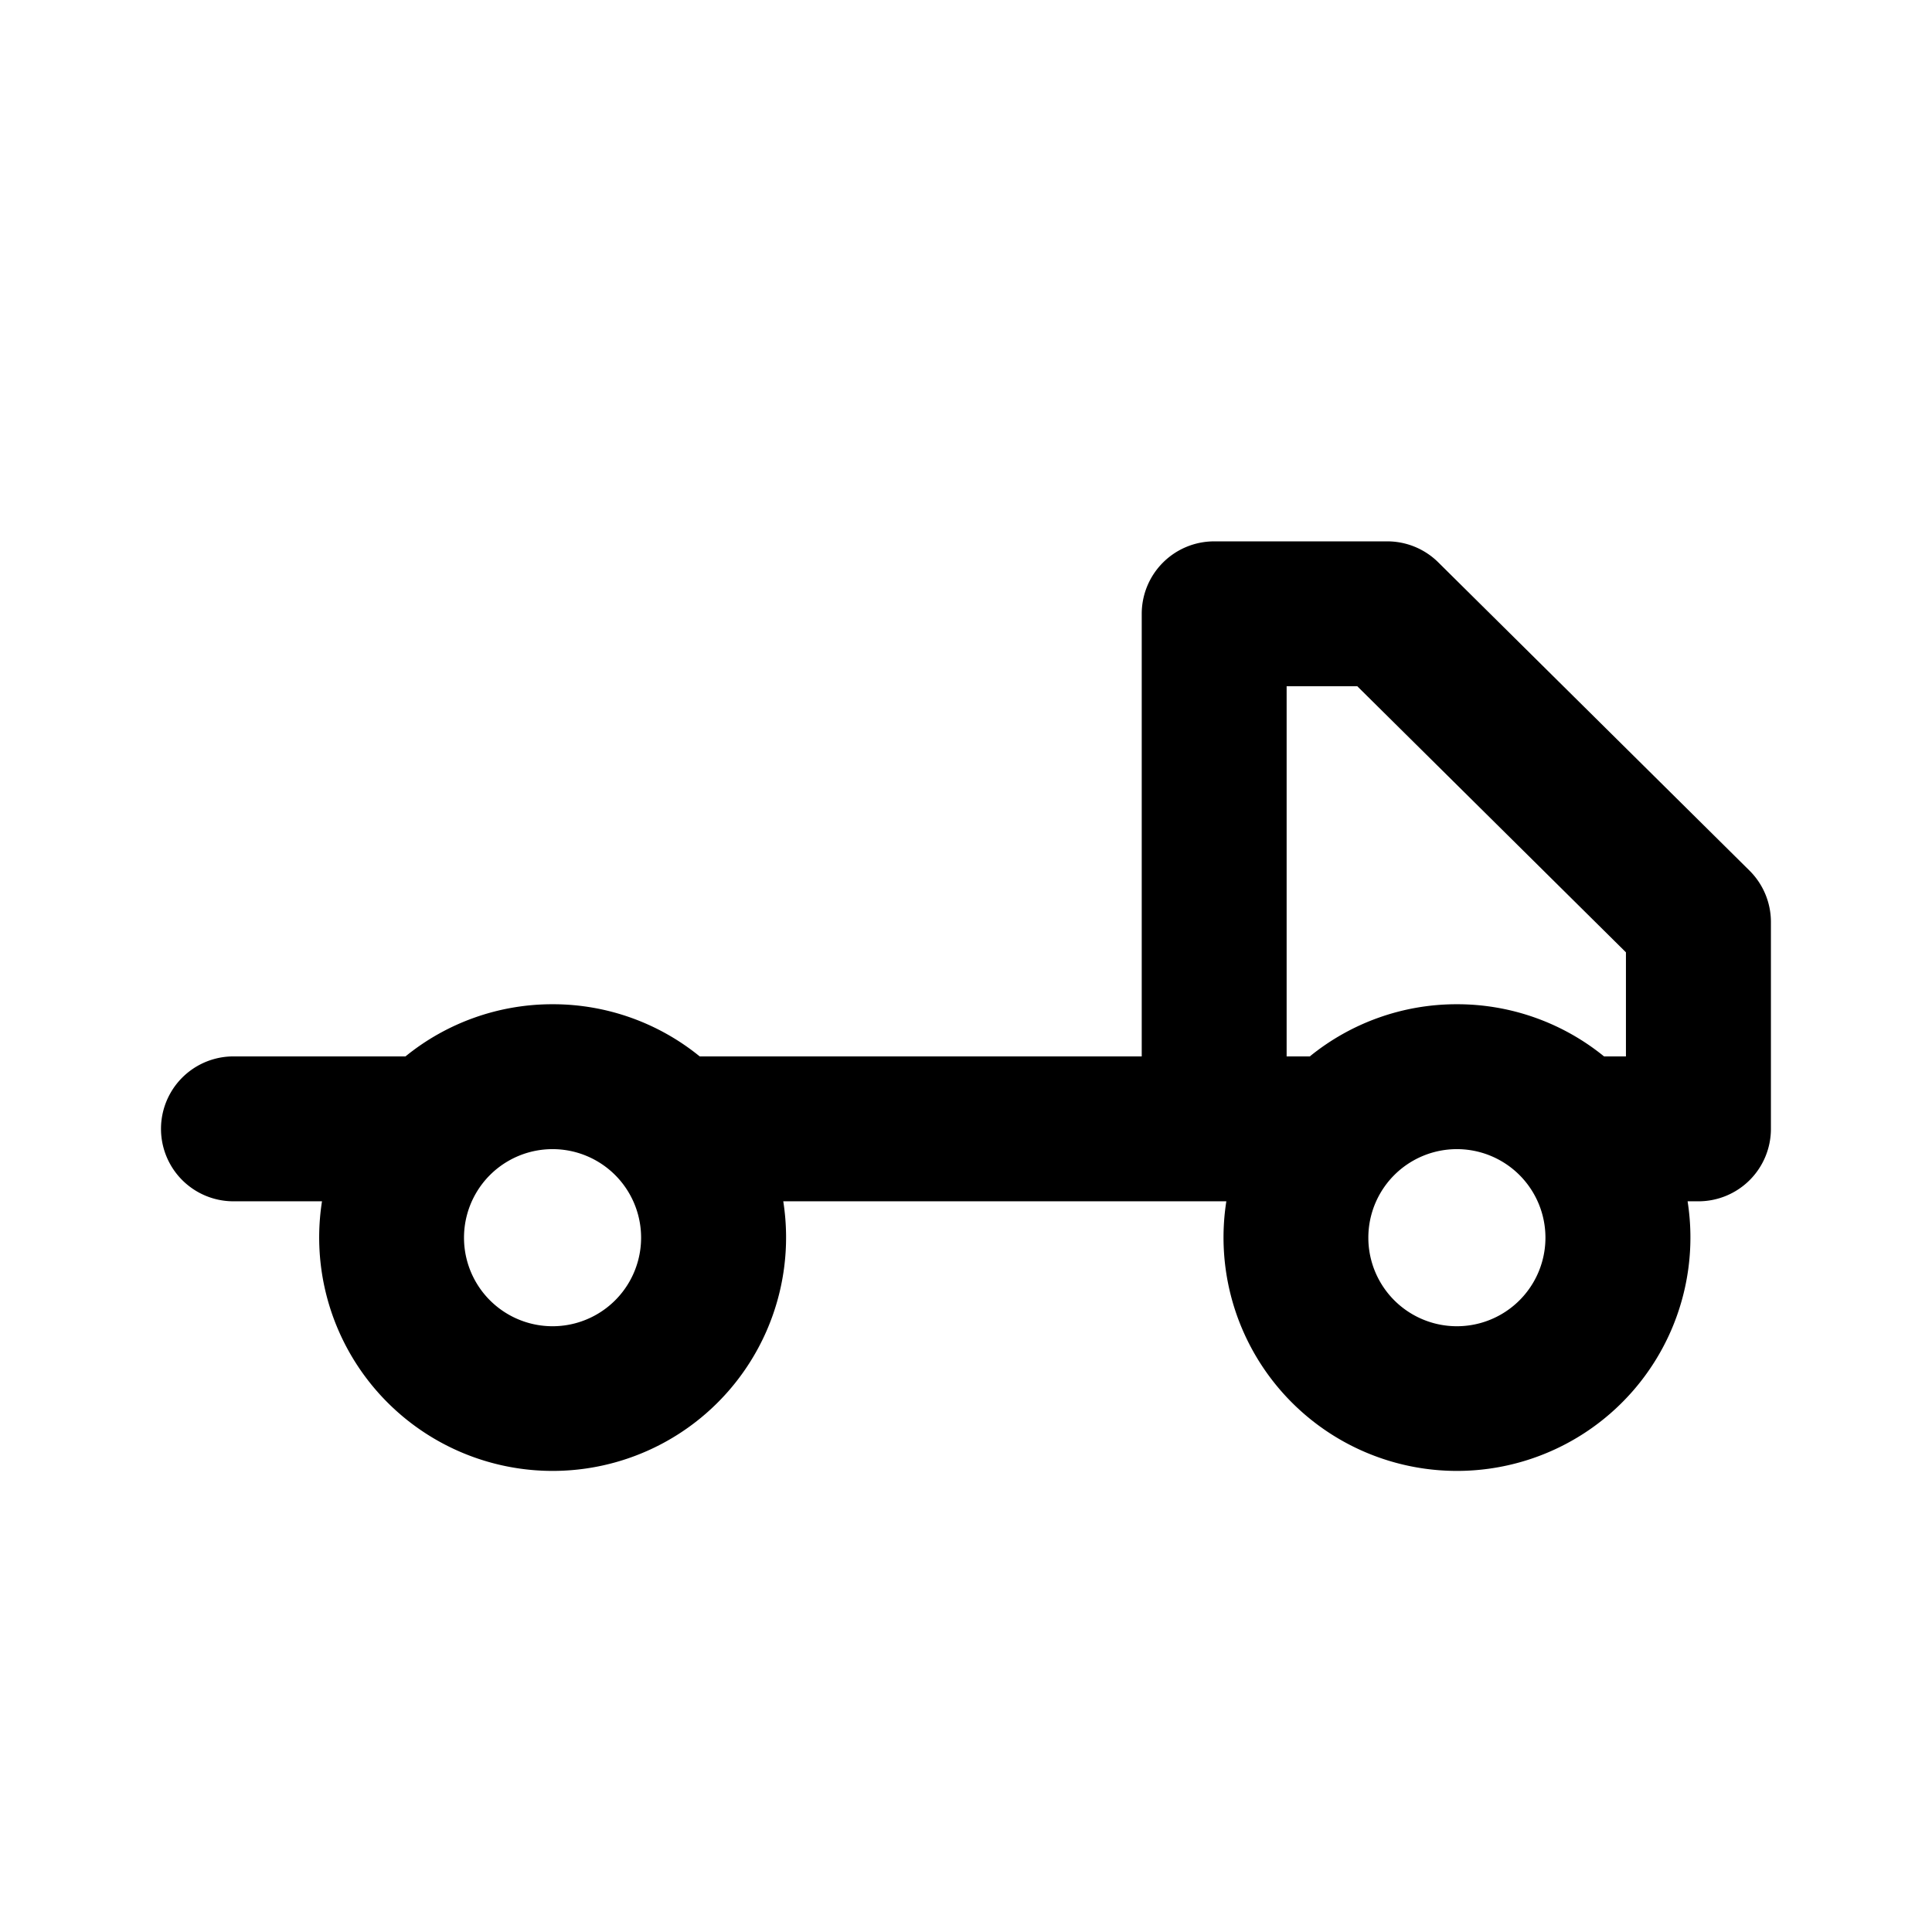 <svg xmlns="http://www.w3.org/2000/svg" viewBox="0 0 24 24"><path fill-rule="evenodd" d="M15.083 6.725a.9.9 0 0 0-.9.9v5.498H8.692a2.888 2.888 0 0 0-1.828-.648 2.89 2.89 0 0 0-1.827.648H2.9a.9.9 0 0 0 0 1.8H4a2.9 2.9 0 1 0 5.73 0h5.504a2.9 2.9 0 1 0 5.73 0h.135a.9.9 0 0 0 .9-.9v-2.568a.9.9 0 0 0-.266-.64l-3.867-3.83a.9.9 0 0 0-.633-.26h-2.149Zm4.843 6.398h.272V11.83l-3.337-3.305h-.878v4.598h.288a2.888 2.888 0 0 1 1.827-.648 2.89 2.89 0 0 1 1.828.648ZM6.864 14.275a1.1 1.1 0 1 0 0 2.2 1.1 1.1 0 0 0 0-2.2Zm11.234 0a1.1 1.1 0 1 0 0 2.2 1.1 1.1 0 0 0 0-2.2Z" clip-rule="evenodd"/></svg>